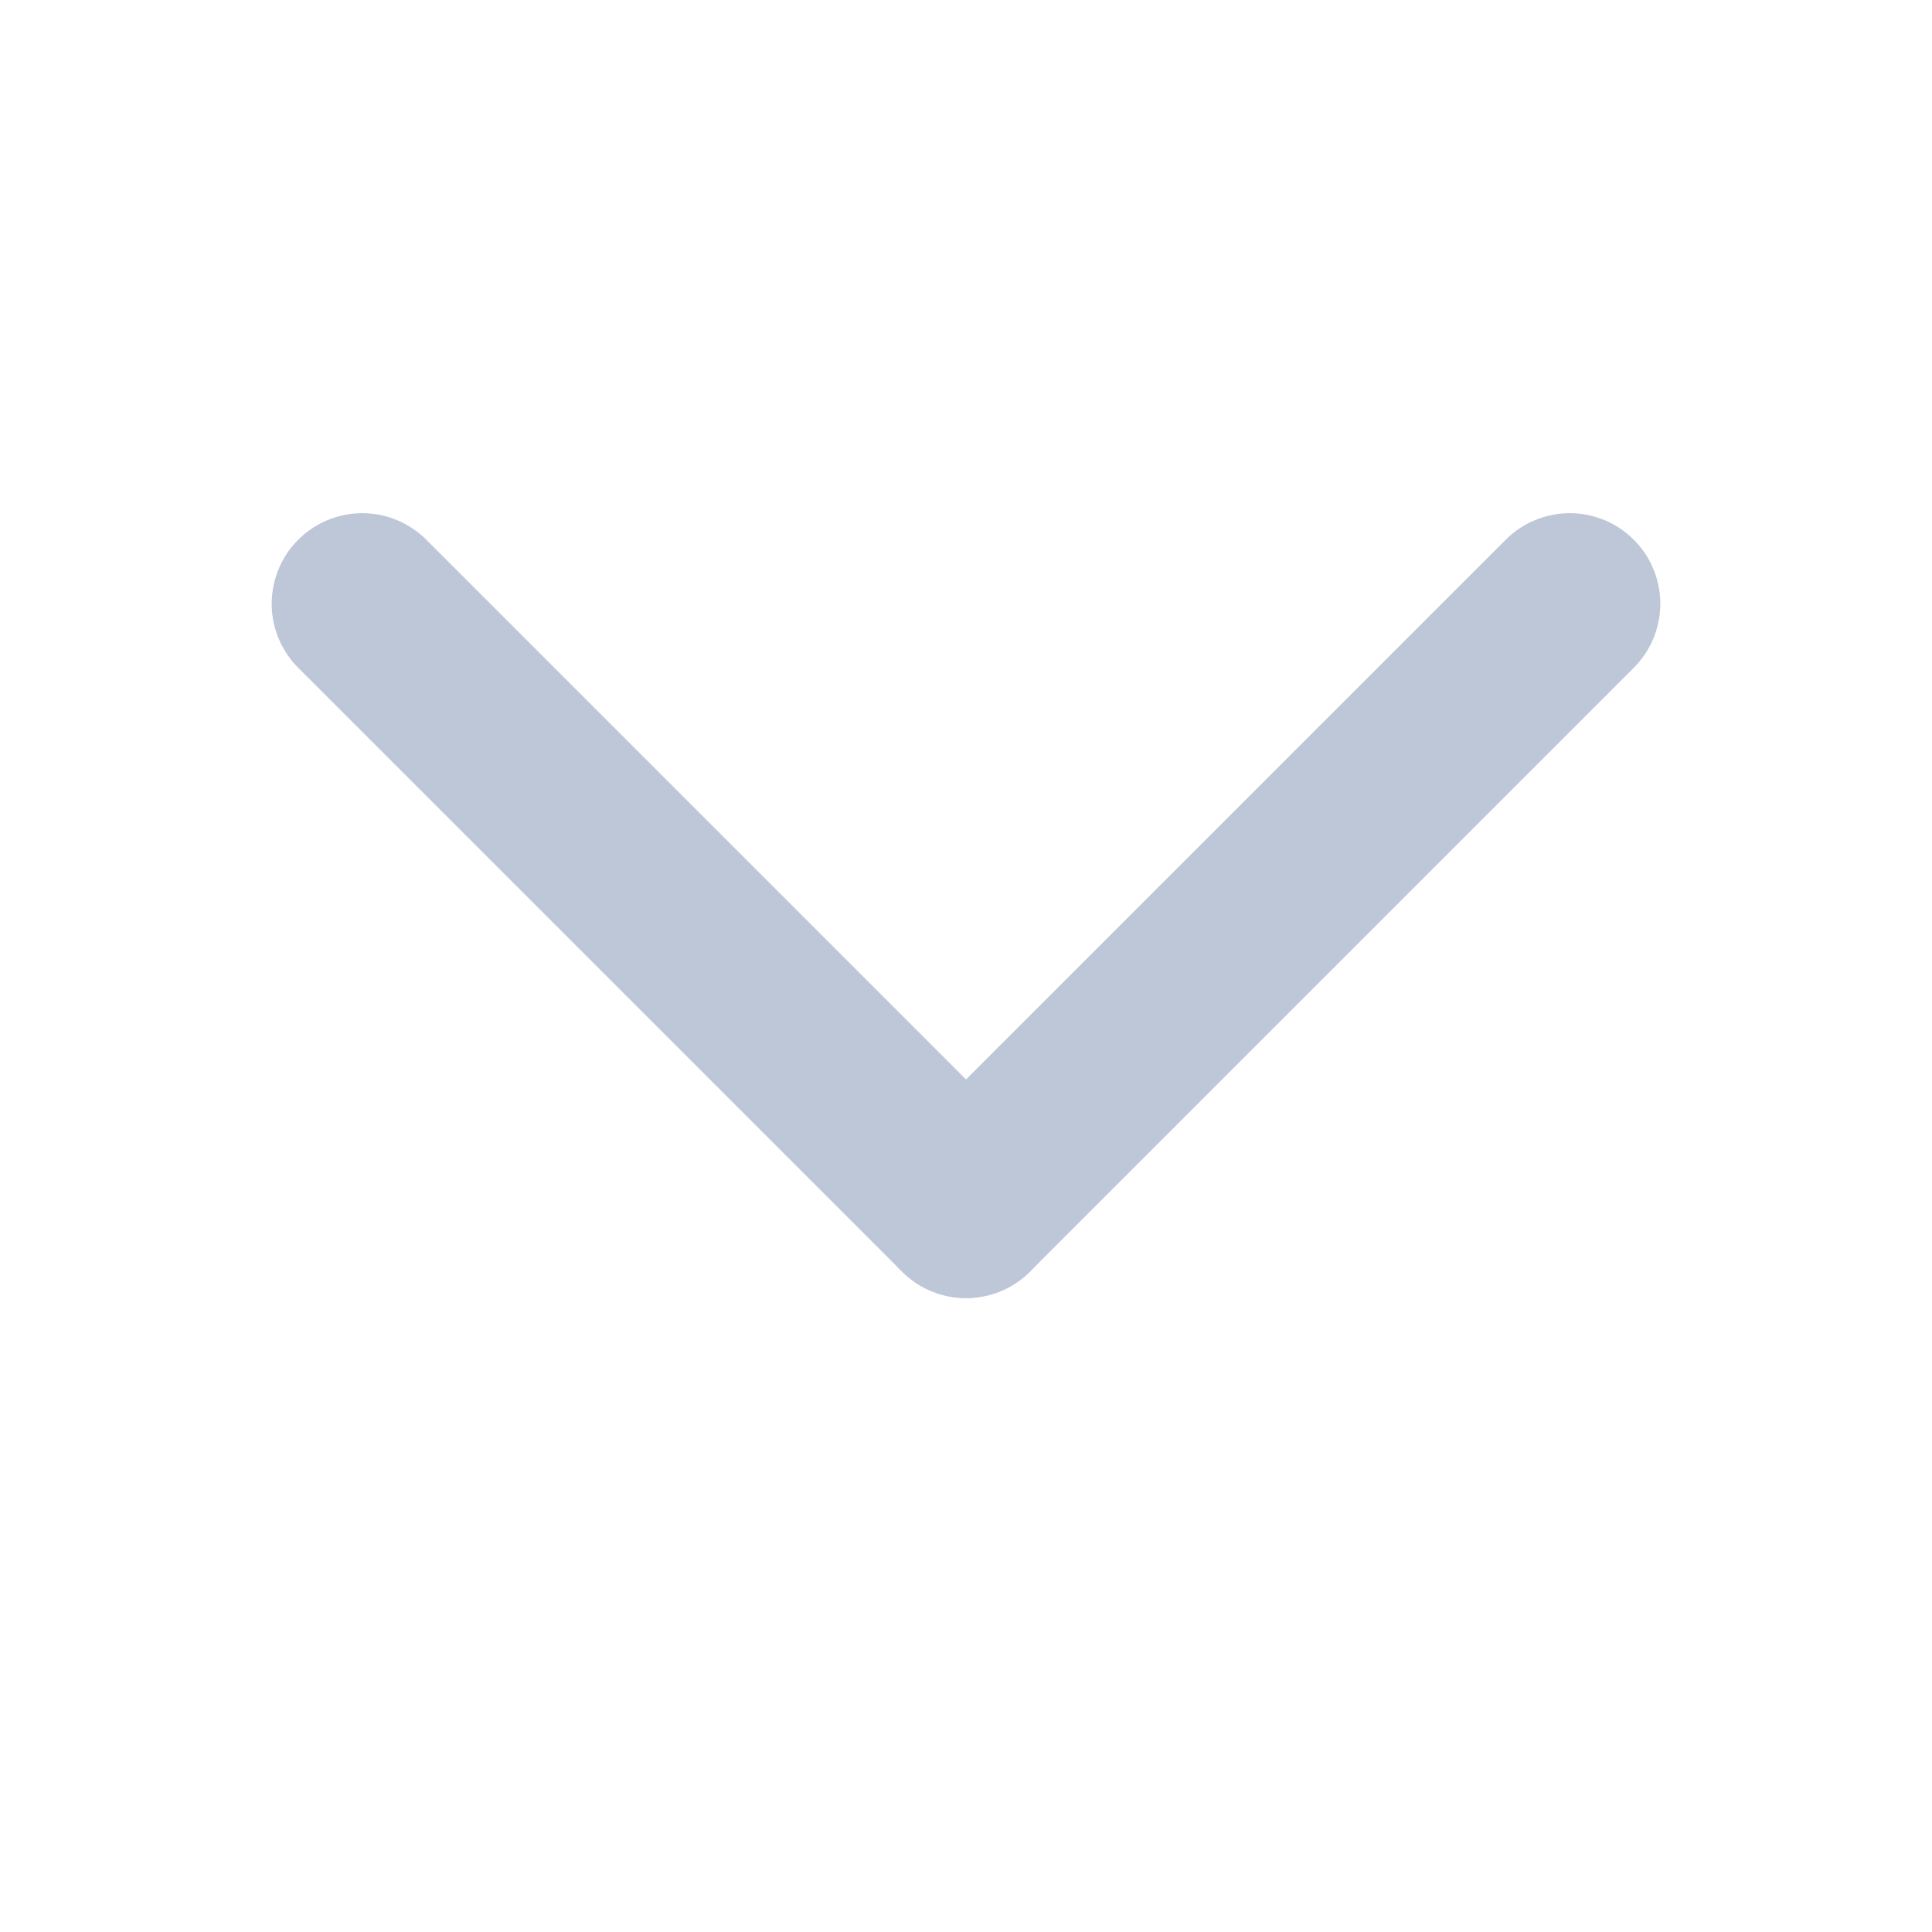 <svg width="16" height="16" viewBox="0 0 16 16" fill="none" xmlns="http://www.w3.org/2000/svg">
<path d="M8 10L3 5" stroke="#BEC7D8" stroke-width="1.5" stroke-linecap="round" stroke-linejoin="round"/>
<path d="M8 10L13 5" stroke="#BEC7D8" stroke-width="1.5" stroke-linecap="round" stroke-linejoin="round"/>
</svg>
